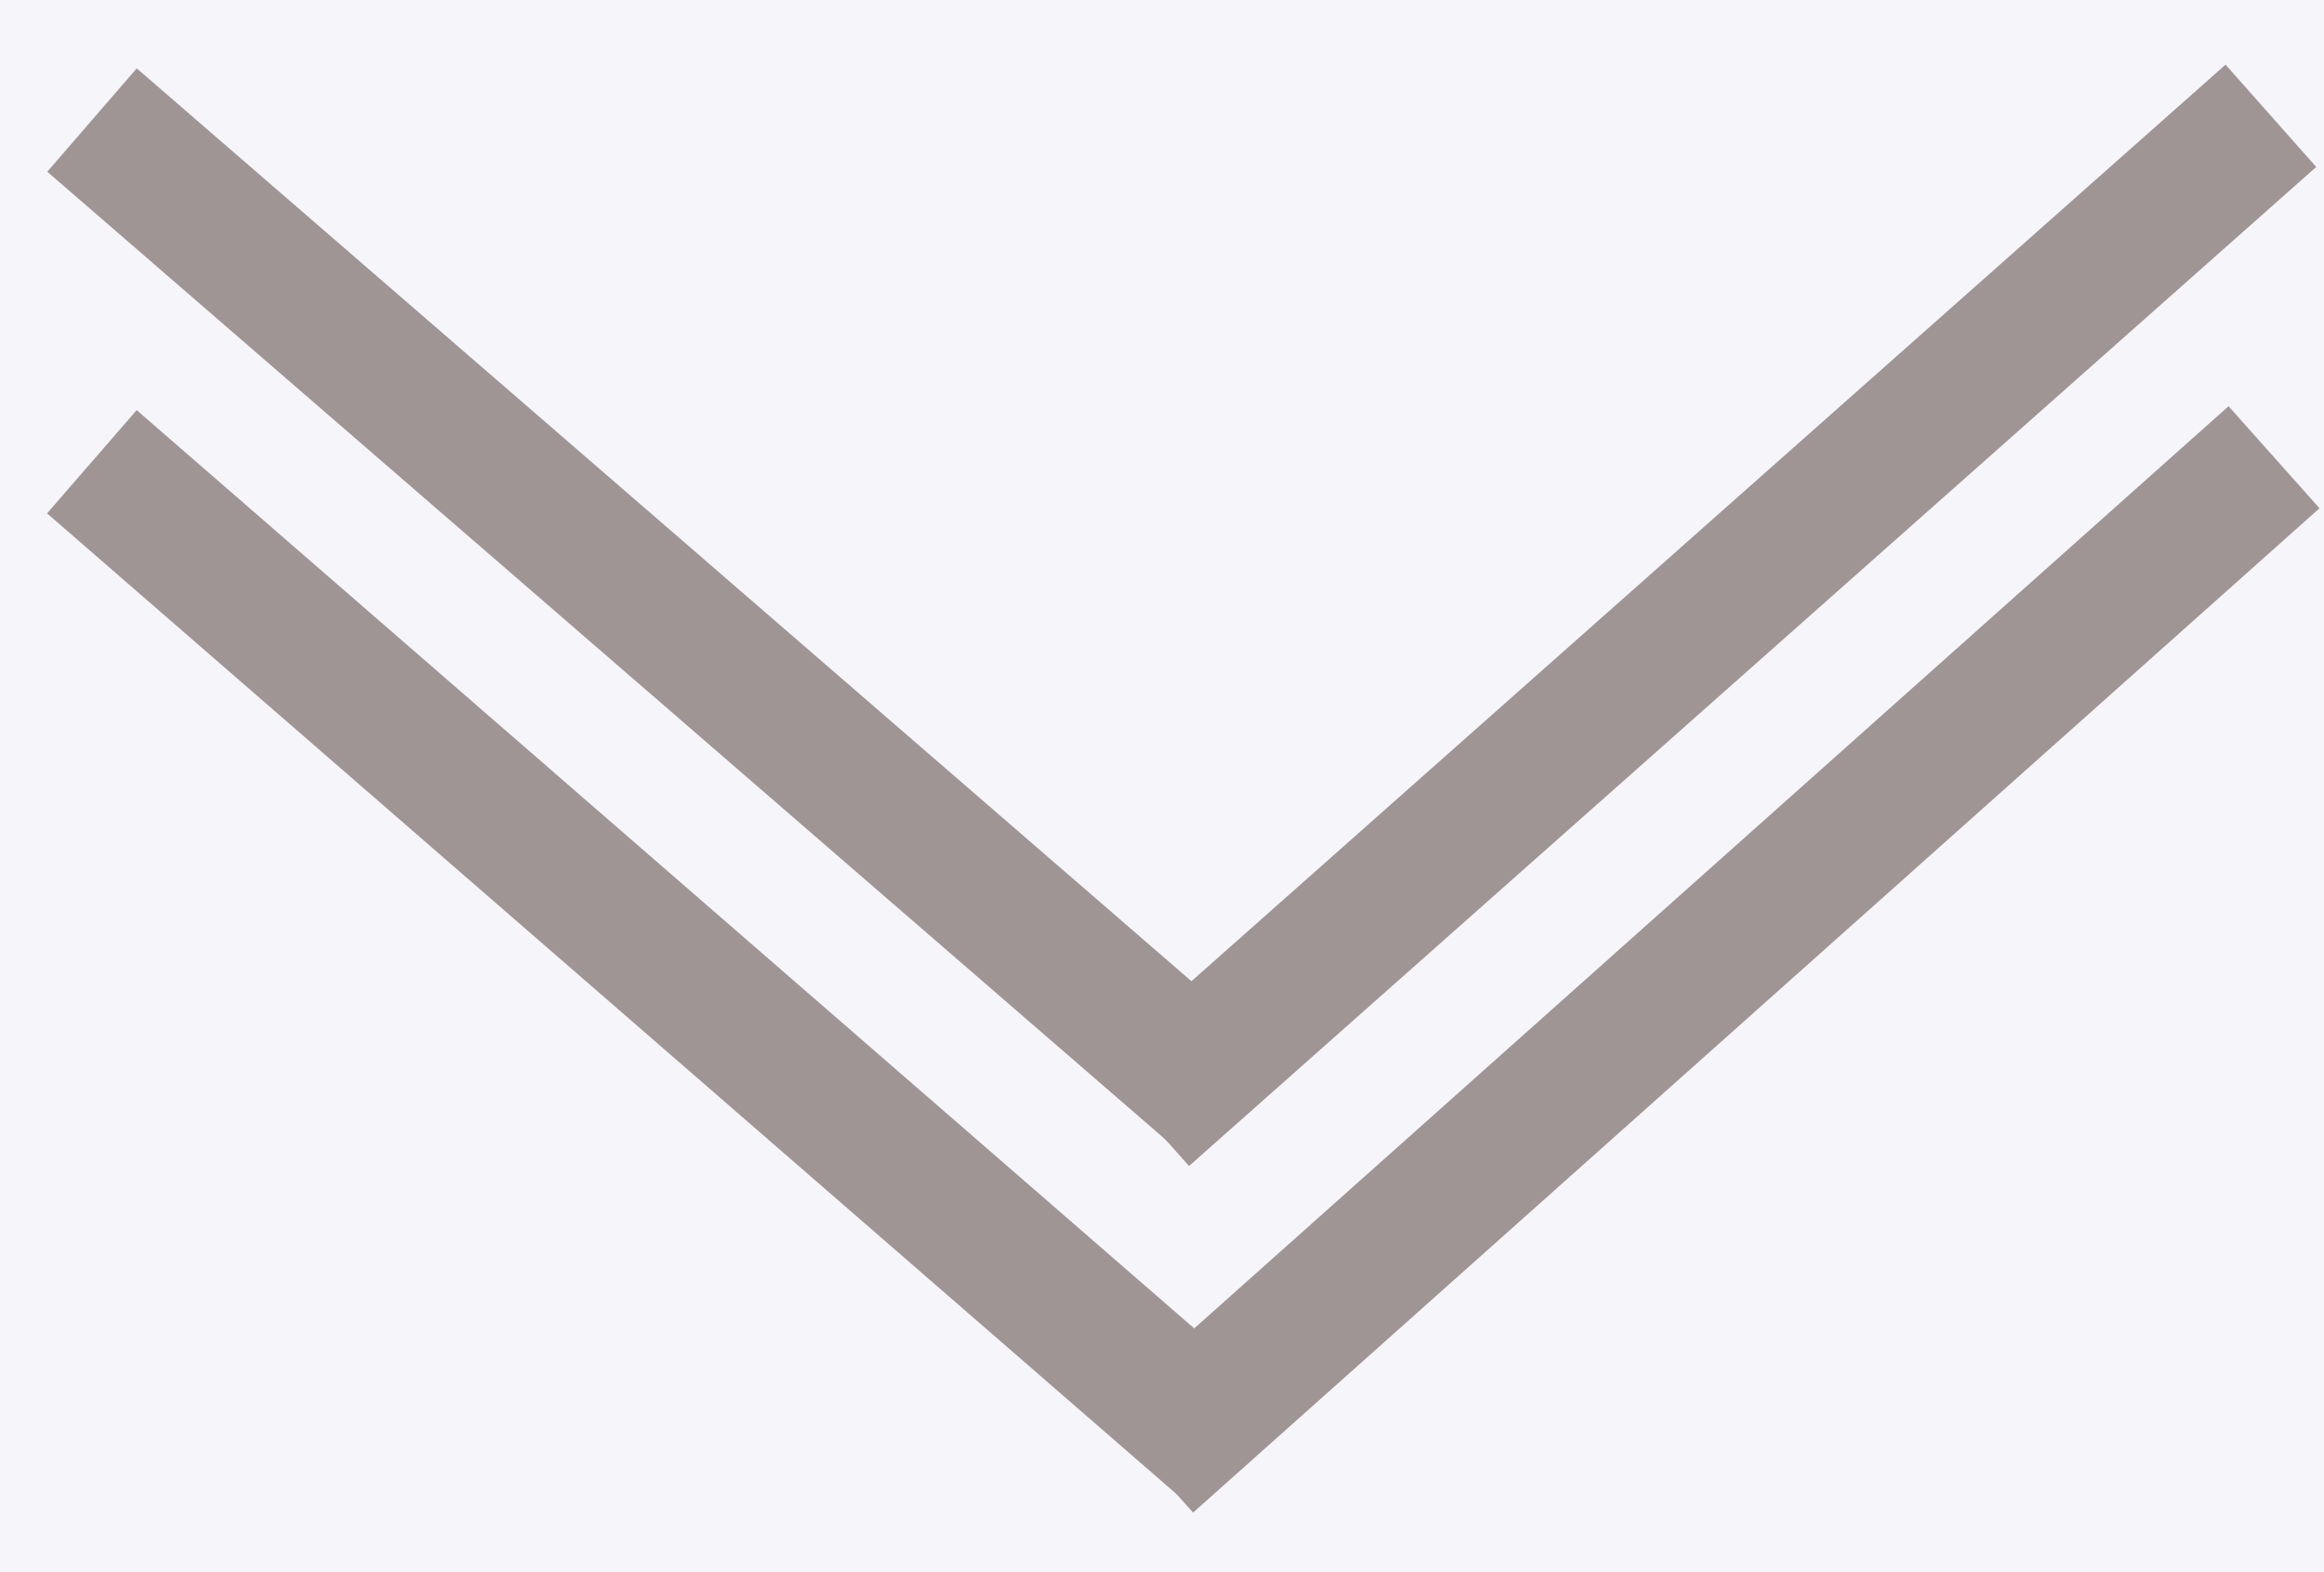 <svg width="34" height="23" viewBox="0 0 34 23" fill="none" xmlns="http://www.w3.org/2000/svg">
<rect width="34" height="23" fill="#F5F5FA"/>
<path d="M16.732 16.31L33.223 1.694" stroke="#A09595" stroke-width="2"/>
<line x1="17.886" y1="16.071" x2="1.346" y2="1.756" stroke="#A09595" stroke-width="2"/>
<line x1="17.971" y1="21.192" x2="1.344" y2="6.755" stroke="#A09595" stroke-width="2"/>
<path d="M16.789 21.382L33.269 6.689" stroke="#A09595" stroke-width="2"/>
</svg>